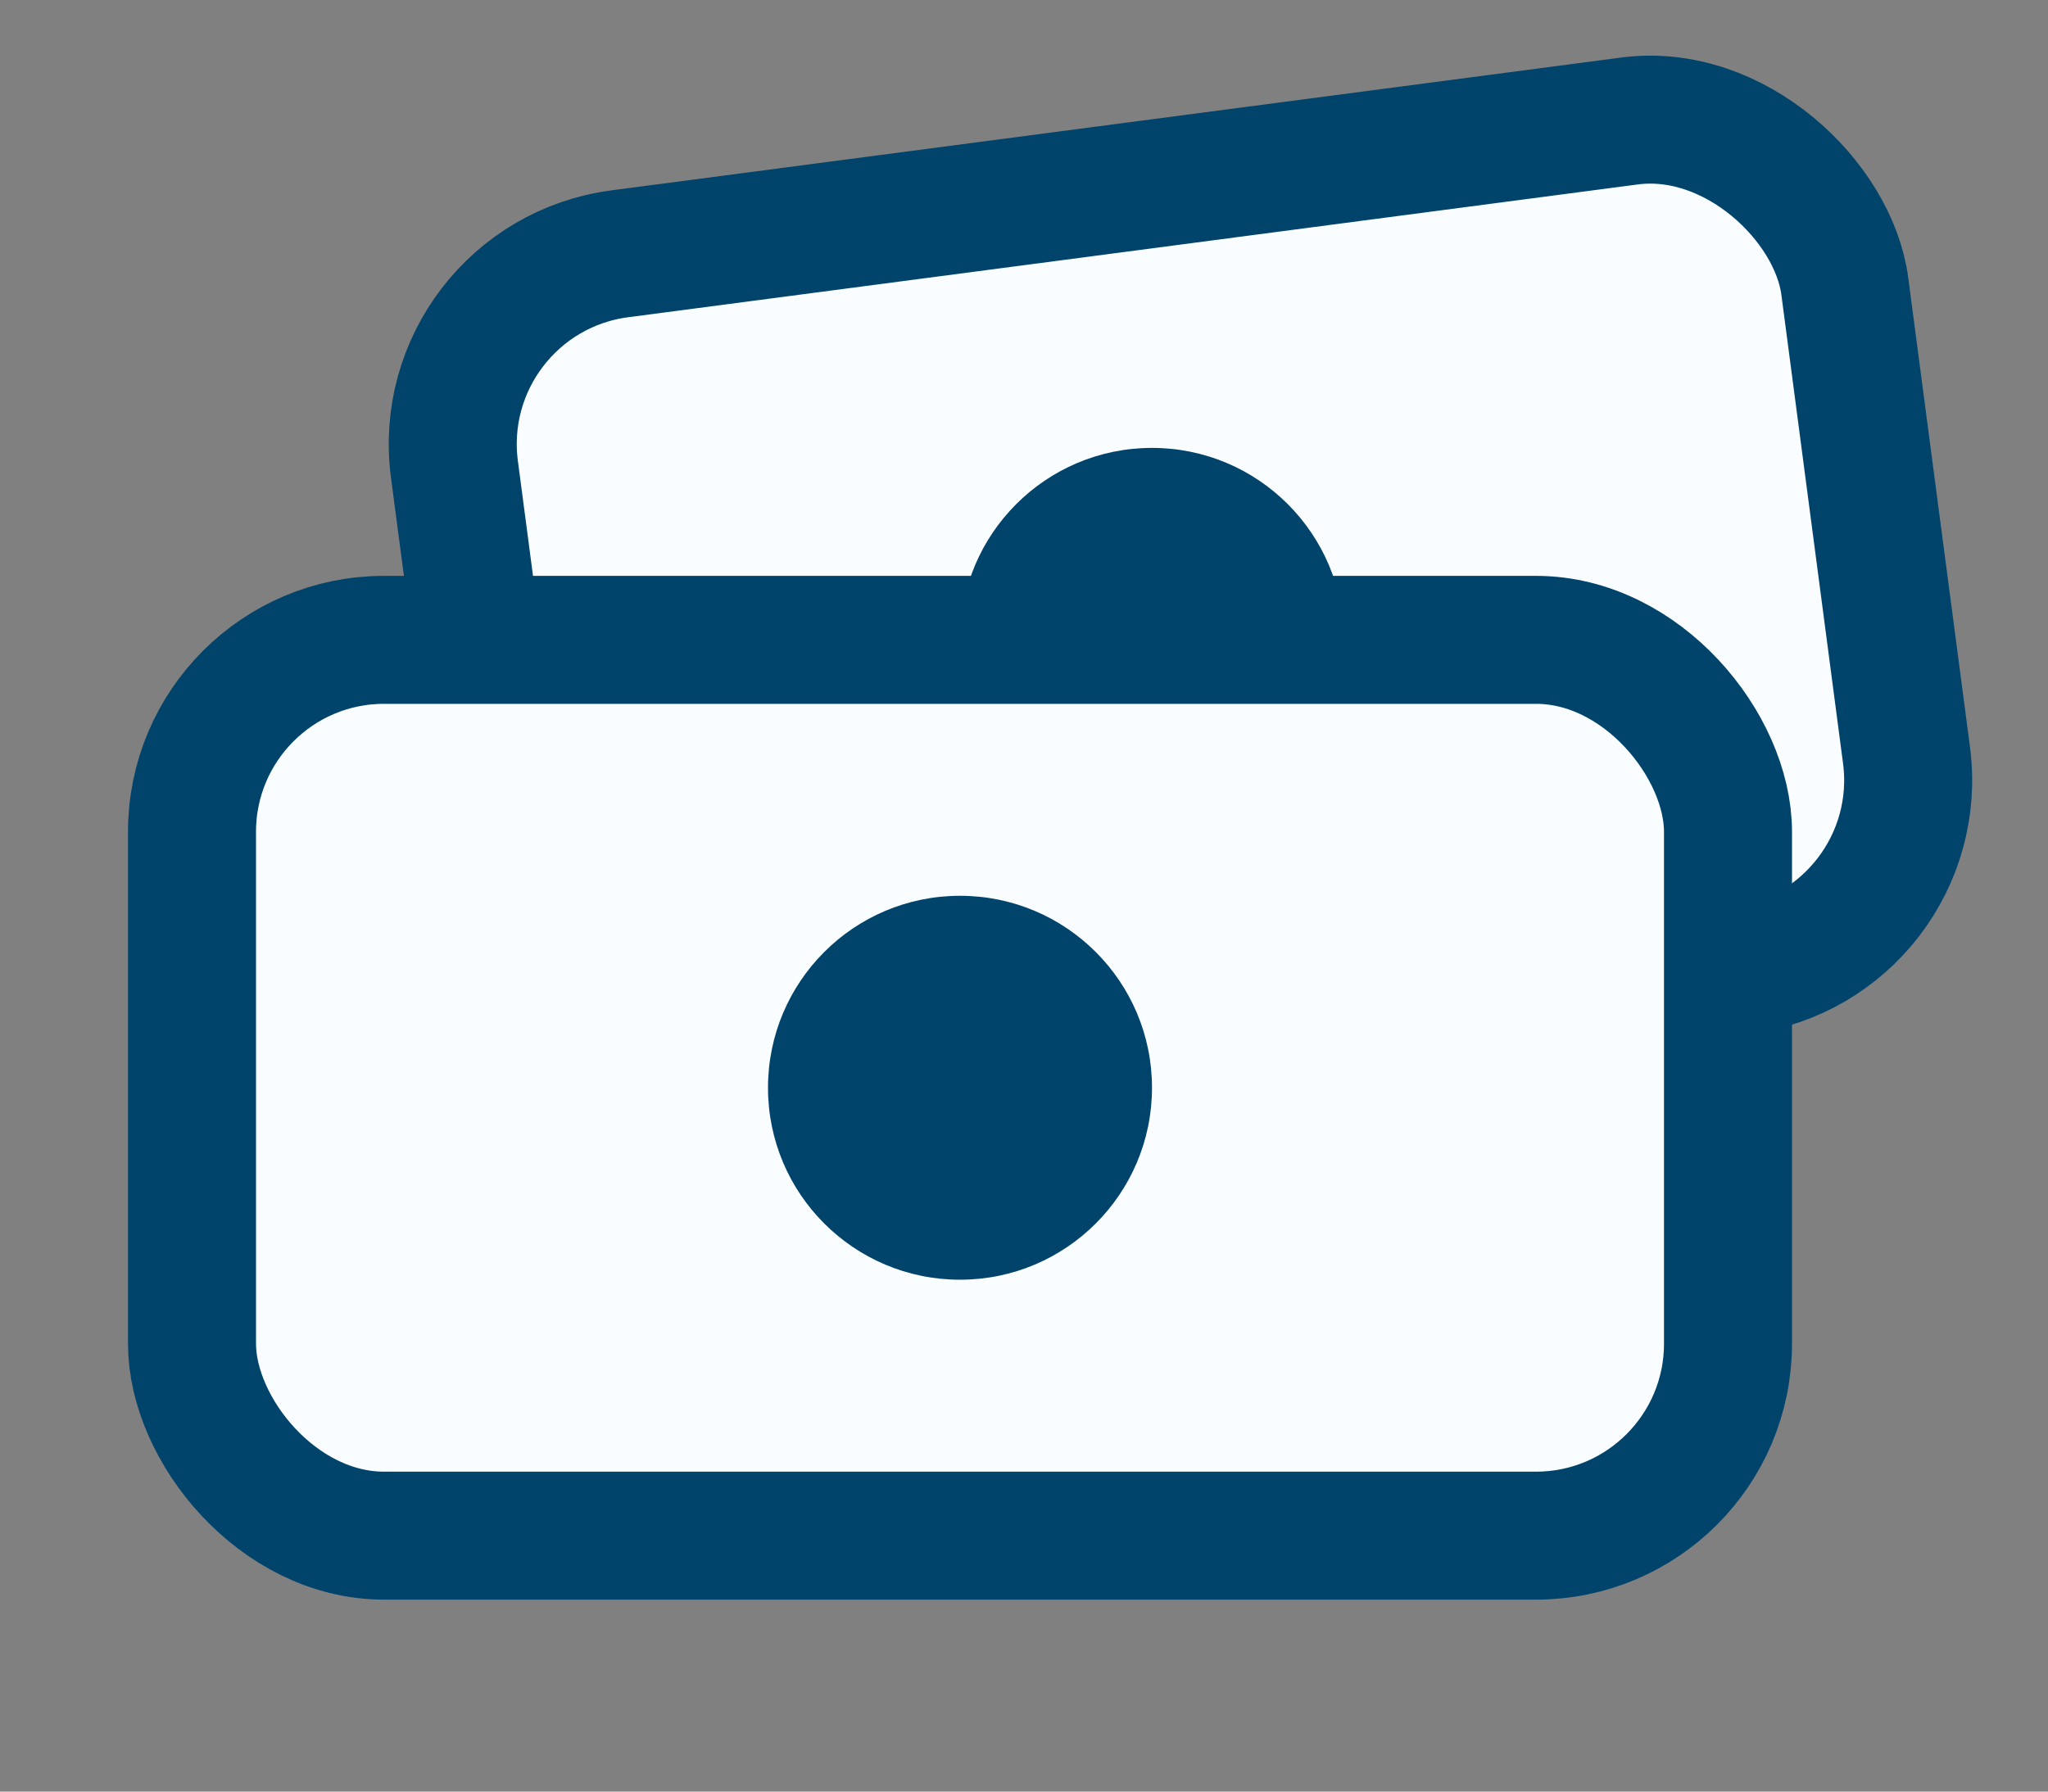 <svg width="32" height="28" viewBox="0 0 32 28" fill="none" xmlns="http://www.w3.org/2000/svg">
<rect x="0" y="0" width="32" height="28" fill="#808080" stroke="none"/>
<rect x="6.709" y="4.358" width="21.912" height="13.391" rx="3" transform="rotate(-7.495 6.709 4.358)" fill="#F9FDFF" stroke="#00436B" stroke-width="2"/>
<circle cx="18" cy="10" r="3" fill="#00436B"/>
<rect x="3" y="10" width="24" height="14" rx="3" fill="#F9FDFF" stroke="#00436B" stroke-width="2"/>
<circle cx="15" cy="17" r="3" fill="#00436B"/>
</svg>
